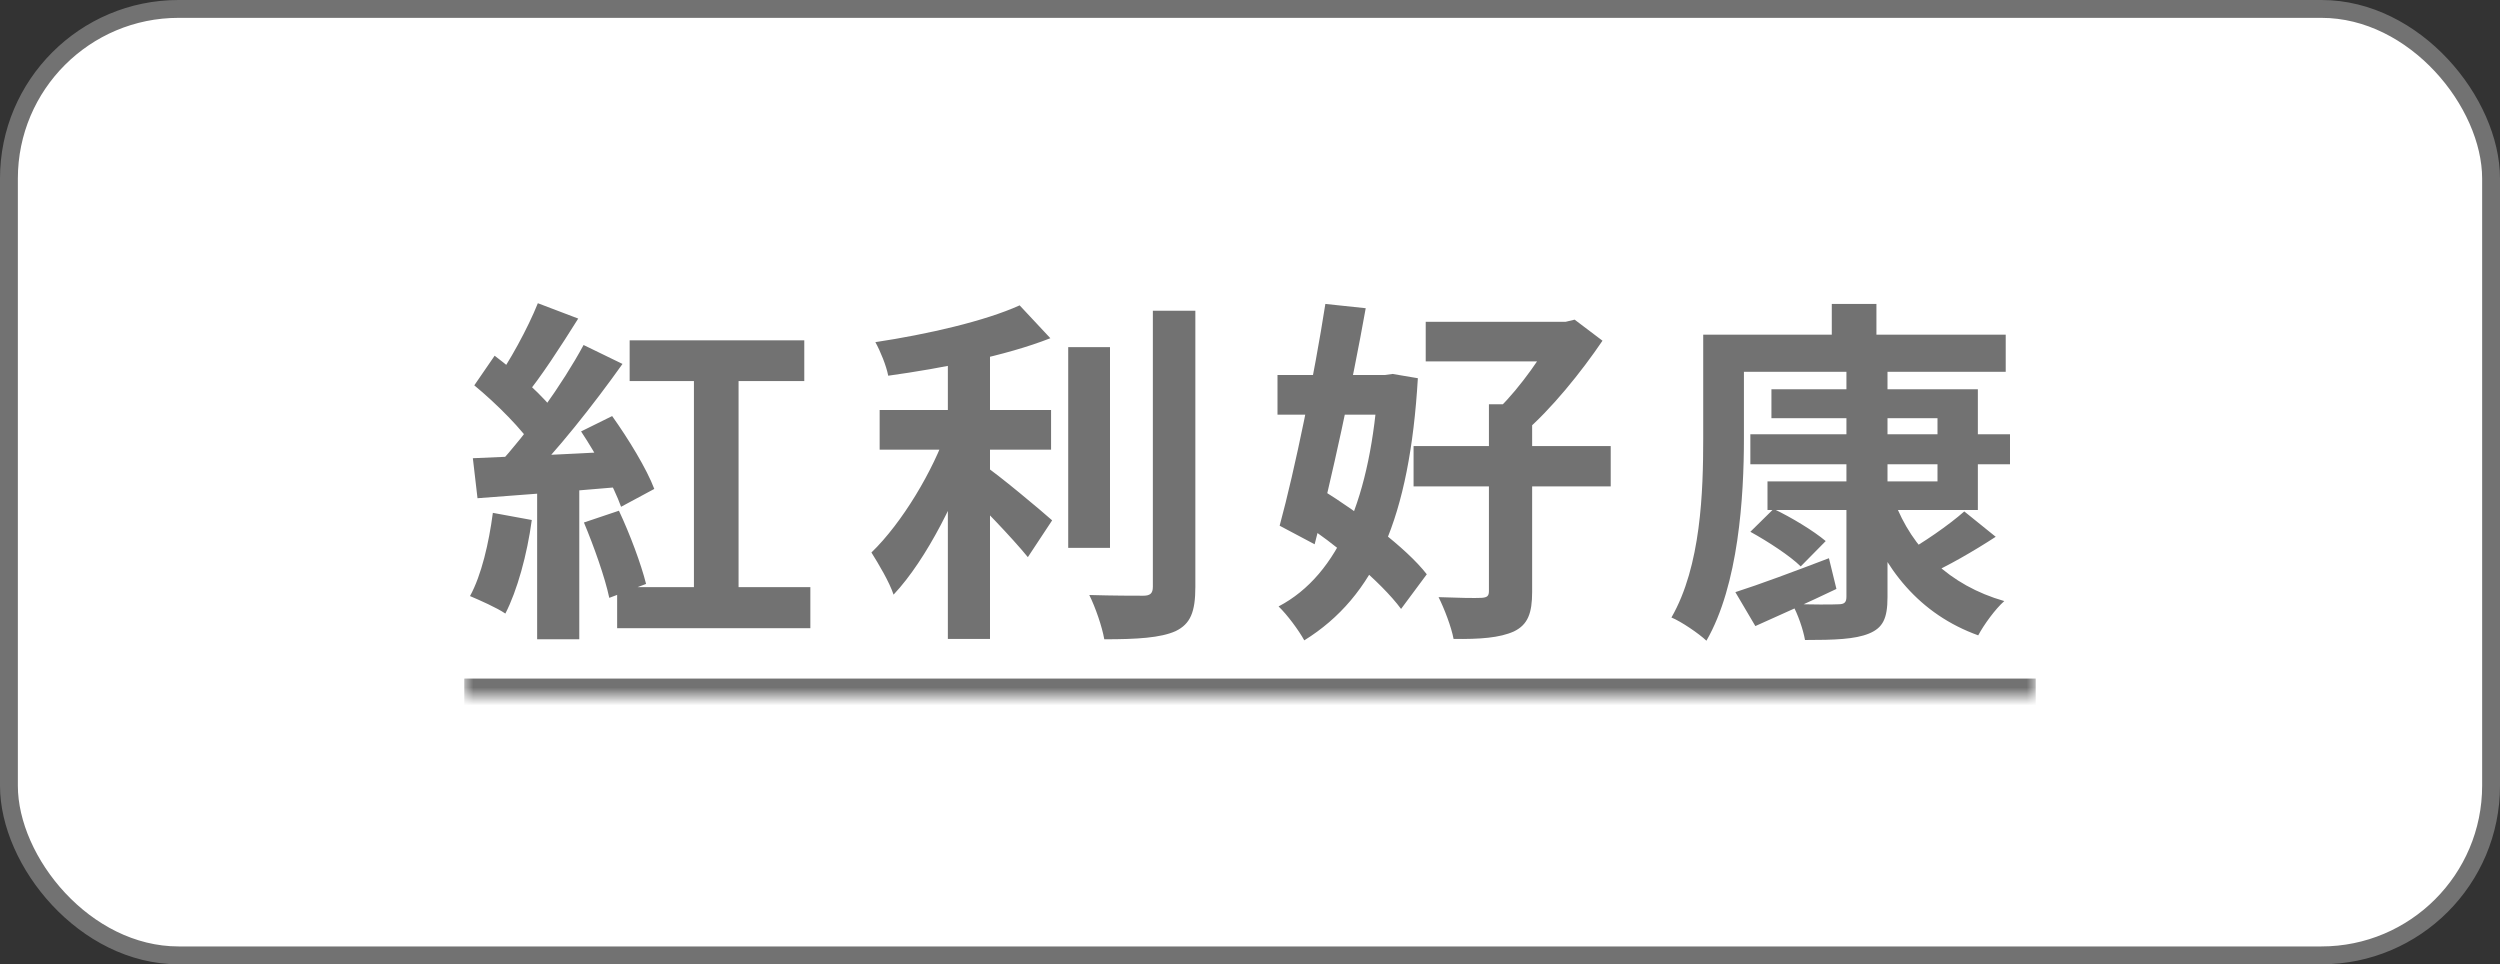 <svg width="140" height="54" viewBox="0 0 140 54" fill="none" xmlns="http://www.w3.org/2000/svg">
<rect x="0" y="0" width="140" height="54" fill="#333333" stroke="none"/>
<rect x="0.5" y="0.5" width="139" height="53" rx="9.5" fill="white"/>
<rect x="0.5" y="0.5" width="139" height="53" rx="9.5" stroke="#727272"/>
<mask id="path-2-inside-1_4965_72692" fill="white">
<path d="M26 15H114V39H26V15Z"/>
</mask>
<path d="M114 38H26V40H114V38Z" fill="#727272" mask="url(#path-2-inside-1_4965_72692)"/>
<path d="M35.26 19.06H45.04V21.34H35.26V19.06ZM34.56 32.88H45.38V35.18H34.56V32.88ZM38.86 19.84H41.36V34.06H38.86V19.84ZM30.08 26.82H32.44V35.8H30.08V26.82ZM30.12 16.98L32.38 17.84C31.4 19.4 30.28 21.14 29.36 22.24L27.66 21.48C28.52 20.28 29.56 18.38 30.12 16.98ZM32.68 19.32L34.86 20.38C33.24 22.66 31.12 25.34 29.44 27L27.86 26.06C29.5 24.3 31.52 21.48 32.68 19.32ZM26.56 21.58L27.7 19.92C28.96 20.88 30.52 22.24 31.2 23.24L29.94 25.12C29.28 24.08 27.8 22.6 26.56 21.58ZM32.54 24.16L34.28 23.3C35.18 24.56 36.22 26.26 36.64 27.38L34.78 28.38C34.38 27.26 33.42 25.48 32.54 24.16ZM26.48 25.66C28.54 25.58 31.62 25.44 34.58 25.28V27.28C31.82 27.52 28.9 27.74 26.74 27.9L26.48 25.66ZM32.7 29.26L34.66 28.6C35.28 29.92 35.9 31.58 36.18 32.7L34.12 33.48C33.88 32.34 33.26 30.6 32.7 29.26ZM27.6 28.72L29.78 29.12C29.52 31.06 28.96 33.08 28.3 34.36C27.84 34.04 26.84 33.6 26.32 33.38C26.96 32.22 27.38 30.4 27.6 28.72ZM49.26 22.96H58.86V25.18H49.26V22.96ZM59.82 19.44H62.16V30.68H59.82V19.44ZM53.08 19H55.44V35.78H53.08V19ZM64.56 17.4H66.94V32.86C66.94 34.28 66.66 34.94 65.84 35.34C65 35.72 63.68 35.8 61.84 35.8C61.72 35.1 61.34 34 61 33.32C62.32 33.36 63.6 33.36 64.02 33.36C64.4 33.36 64.56 33.24 64.56 32.86V17.4ZM57.1 17.1L58.82 18.94C56.28 19.94 52.76 20.62 49.74 21.04C49.64 20.5 49.3 19.66 49.02 19.16C51.94 18.72 55.16 17.98 57.1 17.1ZM53.06 24.02L54.68 24.72C53.68 27.72 51.92 31.3 50.04 33.3C49.8 32.58 49.2 31.58 48.8 30.94C50.52 29.28 52.26 26.36 53.06 24.02ZM55.08 26.04C55.86 26.54 58.34 28.62 58.92 29.14L57.56 31.2C56.68 30.12 54.82 28.18 53.84 27.28L55.08 26.04ZM79.84 18.02H87.96V20.24H79.84V18.02ZM79.16 24.98H90.2V27.24H79.16V24.98ZM83.38 22.64H85.8V33.14C85.8 34.34 85.56 34.98 84.78 35.36C83.98 35.72 82.88 35.8 81.4 35.78C81.28 35.12 80.88 34.08 80.56 33.44C81.58 33.48 82.62 33.5 82.96 33.48C83.28 33.46 83.38 33.38 83.38 33.1V22.64ZM87.1 18.02H87.68L88.18 17.9L89.74 19.08C88.56 20.82 86.86 22.94 85.3 24.26C84.98 23.84 84.32 23.18 83.94 22.86C85.12 21.72 86.5 19.74 87.1 18.54V18.02ZM71.54 21H78V23.22H71.54V21ZM74.22 17.02L76.48 17.26C75.72 21.52 74.56 26.88 73.62 30.48L71.66 29.44C72.52 26.28 73.6 21 74.22 17.02ZM72.7 29.1L74.02 27.42C76.1 28.72 78.74 30.66 79.9 32.16L78.46 34.1C77.34 32.58 74.8 30.48 72.7 29.1ZM77.18 21H77.56L77.98 20.94L79.4 21.18C78.94 28.98 77 33.4 73.04 35.86C72.72 35.28 72.08 34.42 71.6 33.96C75 32.18 76.78 27.76 77.18 21.44V21ZM98.02 24.32H112.56V26H98.02V24.32ZM99.2 21.8H110.76V28.56H98.98V26.96H108.5V23.42H99.2V21.8ZM103.4 20.64H105.7V33.44C105.7 34.64 105.44 35.16 104.66 35.48C103.88 35.8 102.74 35.84 101.08 35.84C100.98 35.26 100.68 34.38 100.36 33.82C101.4 33.86 102.6 33.86 102.94 33.84C103.28 33.84 103.4 33.74 103.4 33.42V20.64ZM98.02 29.78L99.32 28.5C100.3 28.96 101.58 29.74 102.24 30.3L100.84 31.72C100.26 31.14 99 30.32 98.02 29.78ZM110 28.64L111.76 30.06C110.5 30.88 109.04 31.72 107.9 32.22L106.56 31.02C107.64 30.44 109.14 29.4 110 28.64ZM106.08 28.06C107.08 30.72 109.16 32.78 112.24 33.66C111.74 34.1 111.1 34.98 110.78 35.58C107.52 34.4 105.46 31.9 104.28 28.48L106.08 28.06ZM97.18 33.16C98.5 32.74 100.48 32 102.42 31.26L102.84 32.98C101.3 33.72 99.64 34.46 98.3 35.06L97.18 33.16ZM102.58 17.02H105.08V19.84H102.58V17.02ZM96.52 18.74H112.32V20.82H96.52V18.74ZM95.38 18.74H97.66V24.54C97.66 27.82 97.36 32.76 95.56 35.88C95.14 35.48 94.14 34.8 93.6 34.58C95.26 31.7 95.38 27.52 95.38 24.54V18.74Z" fill="#727272"/>
</svg>
